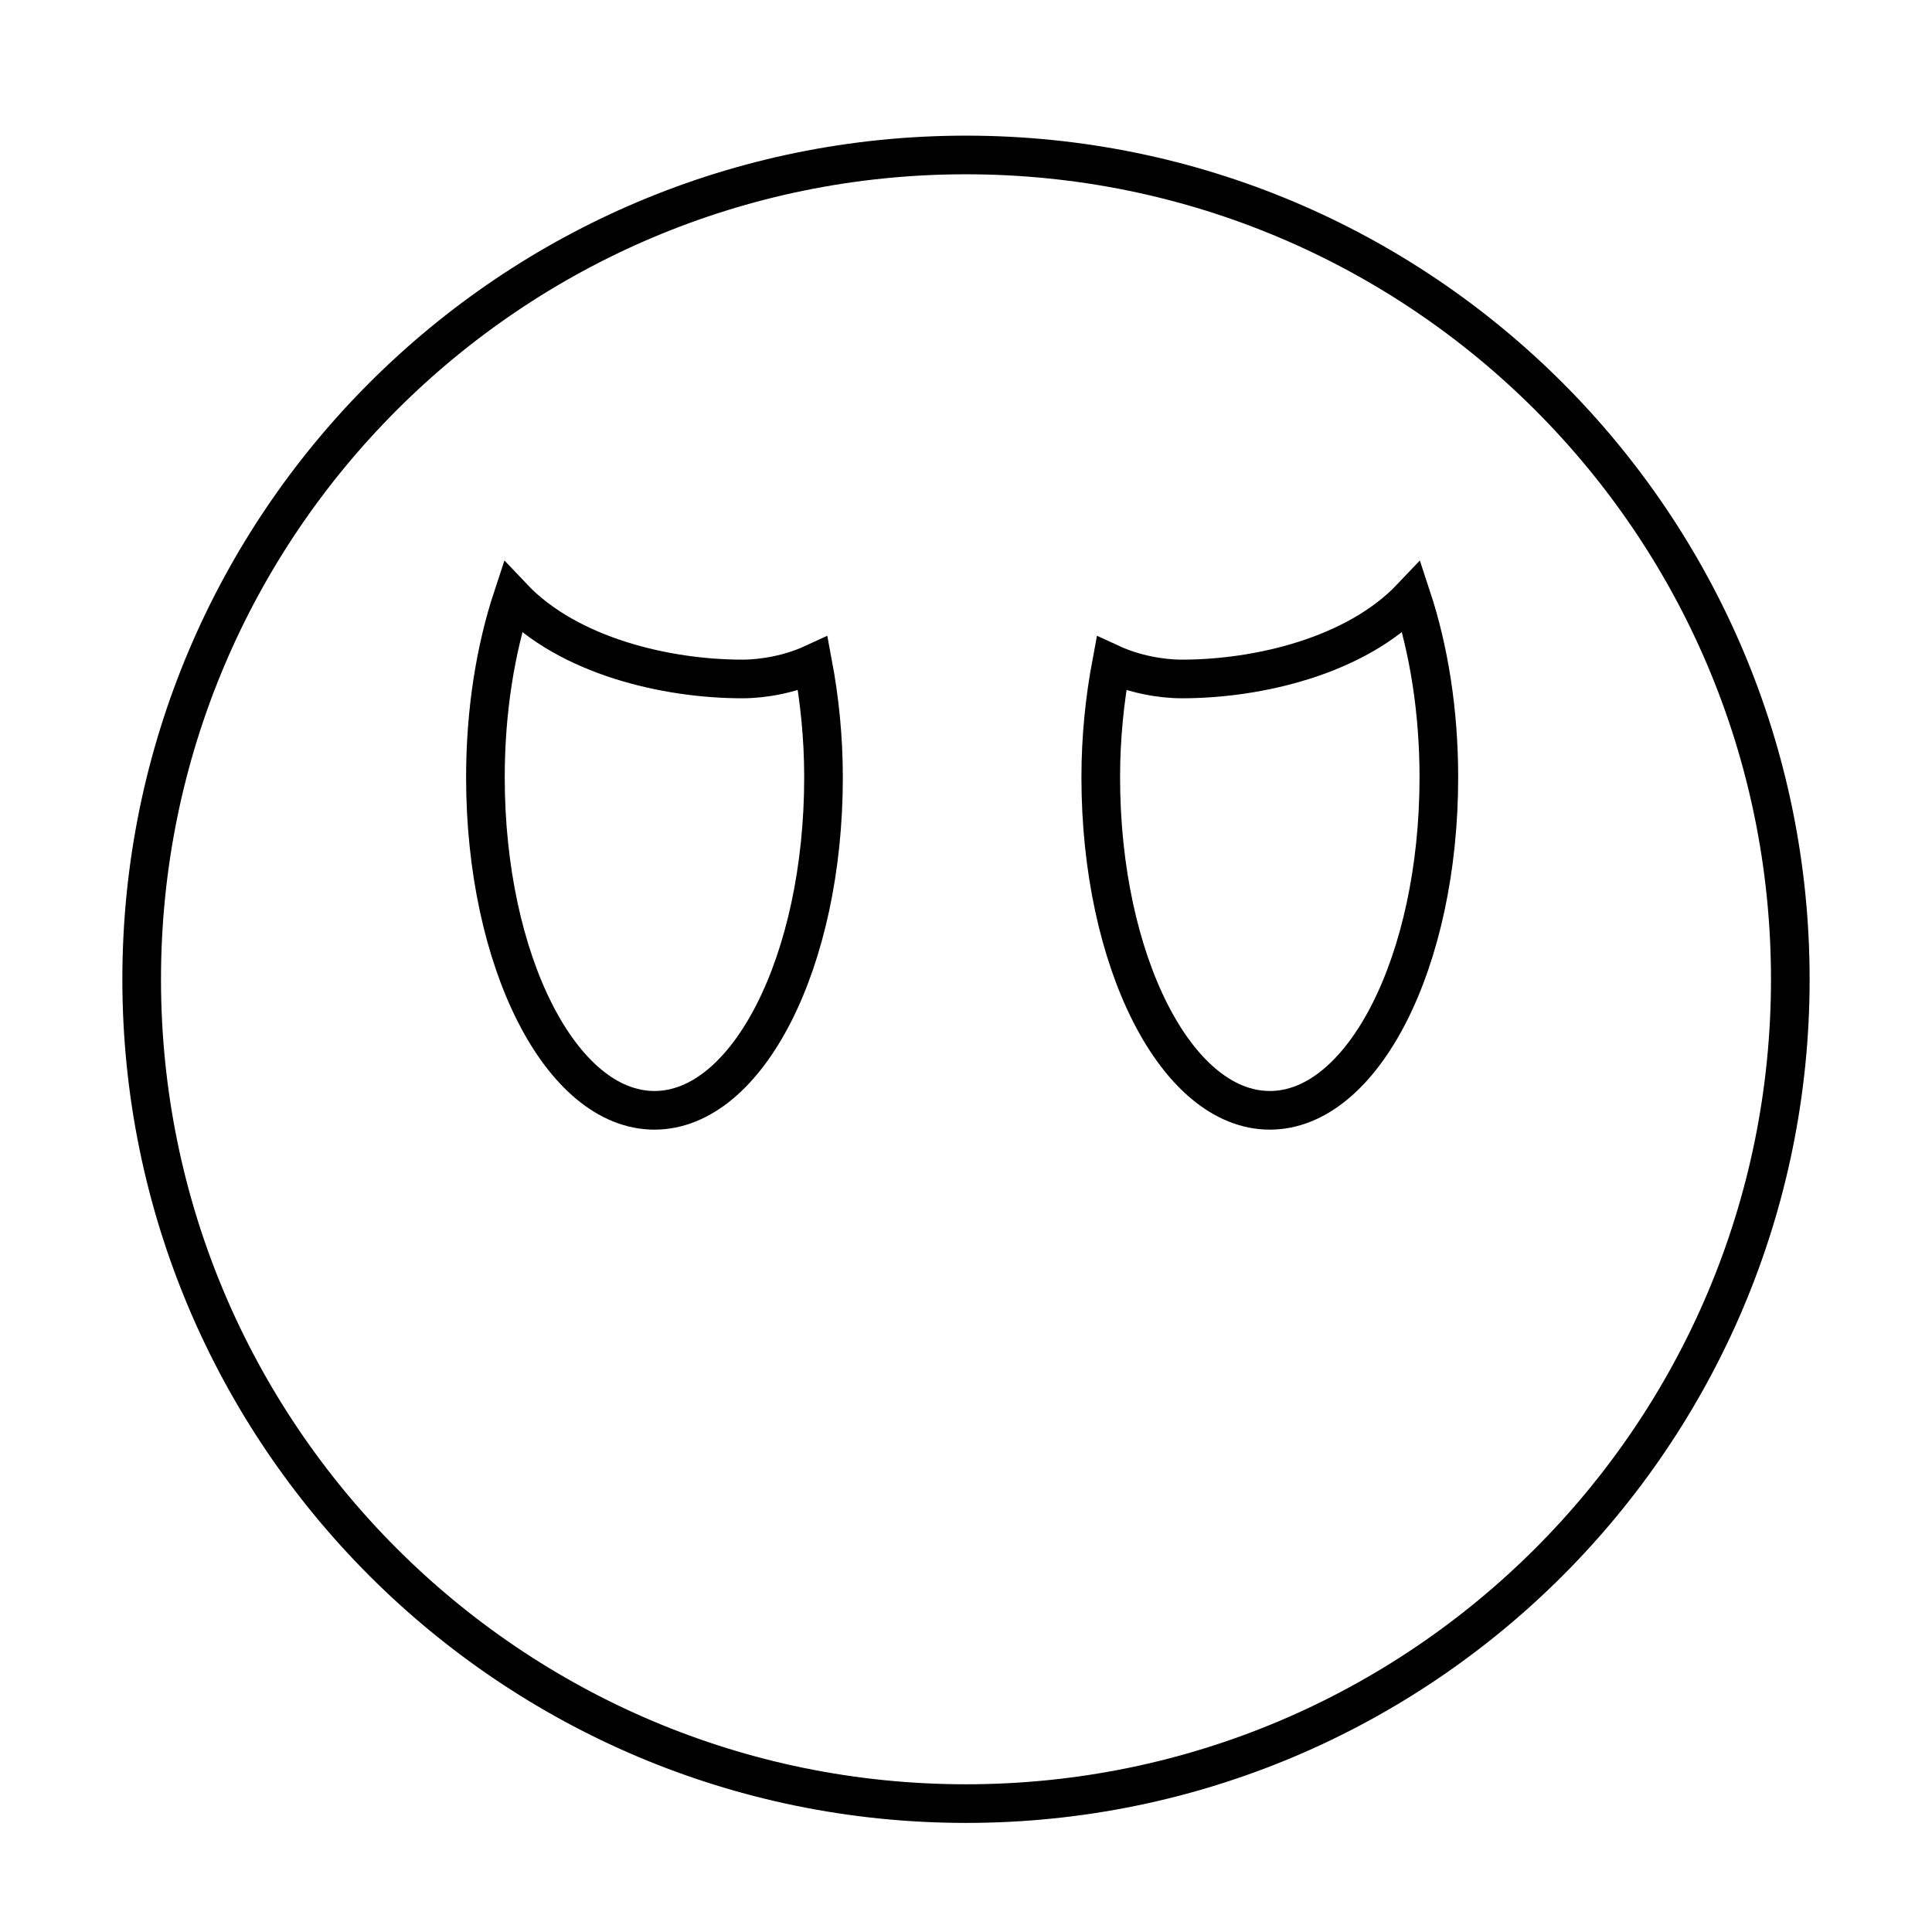 <?xml version="1.0" encoding="utf-8"?>
<!-- Generator: Adobe Illustrator 16.0.0, SVG Export Plug-In . SVG Version: 6.00 Build 0)  -->
<!DOCTYPE svg PUBLIC "-//W3C//DTD SVG 1.1//EN" "http://www.w3.org/Graphics/SVG/1.1/DTD/svg11.dtd">
<svg version="1.1" xmlns="http://www.w3.org/2000/svg" xmlns:xlink="http://www.w3.org/1999/xlink" x="0px" y="0px" width="100px"
	 height="100px" viewBox="0 0 100 100" enable-background="new 0 0 100 100" xml:space="preserve">
<g id="Layer_1">
	<path fill="none" stroke="#000000" stroke-width="2" stroke-miterlimit="10" d="M49.999,8.021
		c-23.563,0-42.666,19.103-42.666,42.667c0,23.563,19.103,42.666,42.666,42.666c23.563,0,42.667-19.104,42.667-42.666
		C92.666,27.124,73.563,8.021,49.999,8.021z"/>
</g>
<g id="Layer_2">
	<path fill="none" stroke="#000000" stroke-width="2" stroke-miterlimit="10" d="M38.424,35.143c-3.938,0-9.001-1.179-11.89-4.229
		c-0.886,2.686-1.409,5.876-1.409,9.321c0,9.521,3.918,17.235,8.75,17.235s8.75-7.715,8.75-17.235c0-2.076-0.207-4.044-0.551-5.883
		C40.932,34.878,39.561,35.143,38.424,35.143z"/>
	<path fill="none" stroke="#000000" stroke-width="2" stroke-miterlimit="10" d="M61.176,35.143c3.938,0,9-1.179,11.89-4.229
		c0.886,2.686,1.409,5.877,1.409,9.321c0,9.521-3.918,17.235-8.75,17.235s-8.75-7.714-8.75-17.235c0-2.075,0.207-4.044,0.551-5.883
		C58.668,34.878,60.039,35.143,61.176,35.143z"/>
</g>
</svg>
